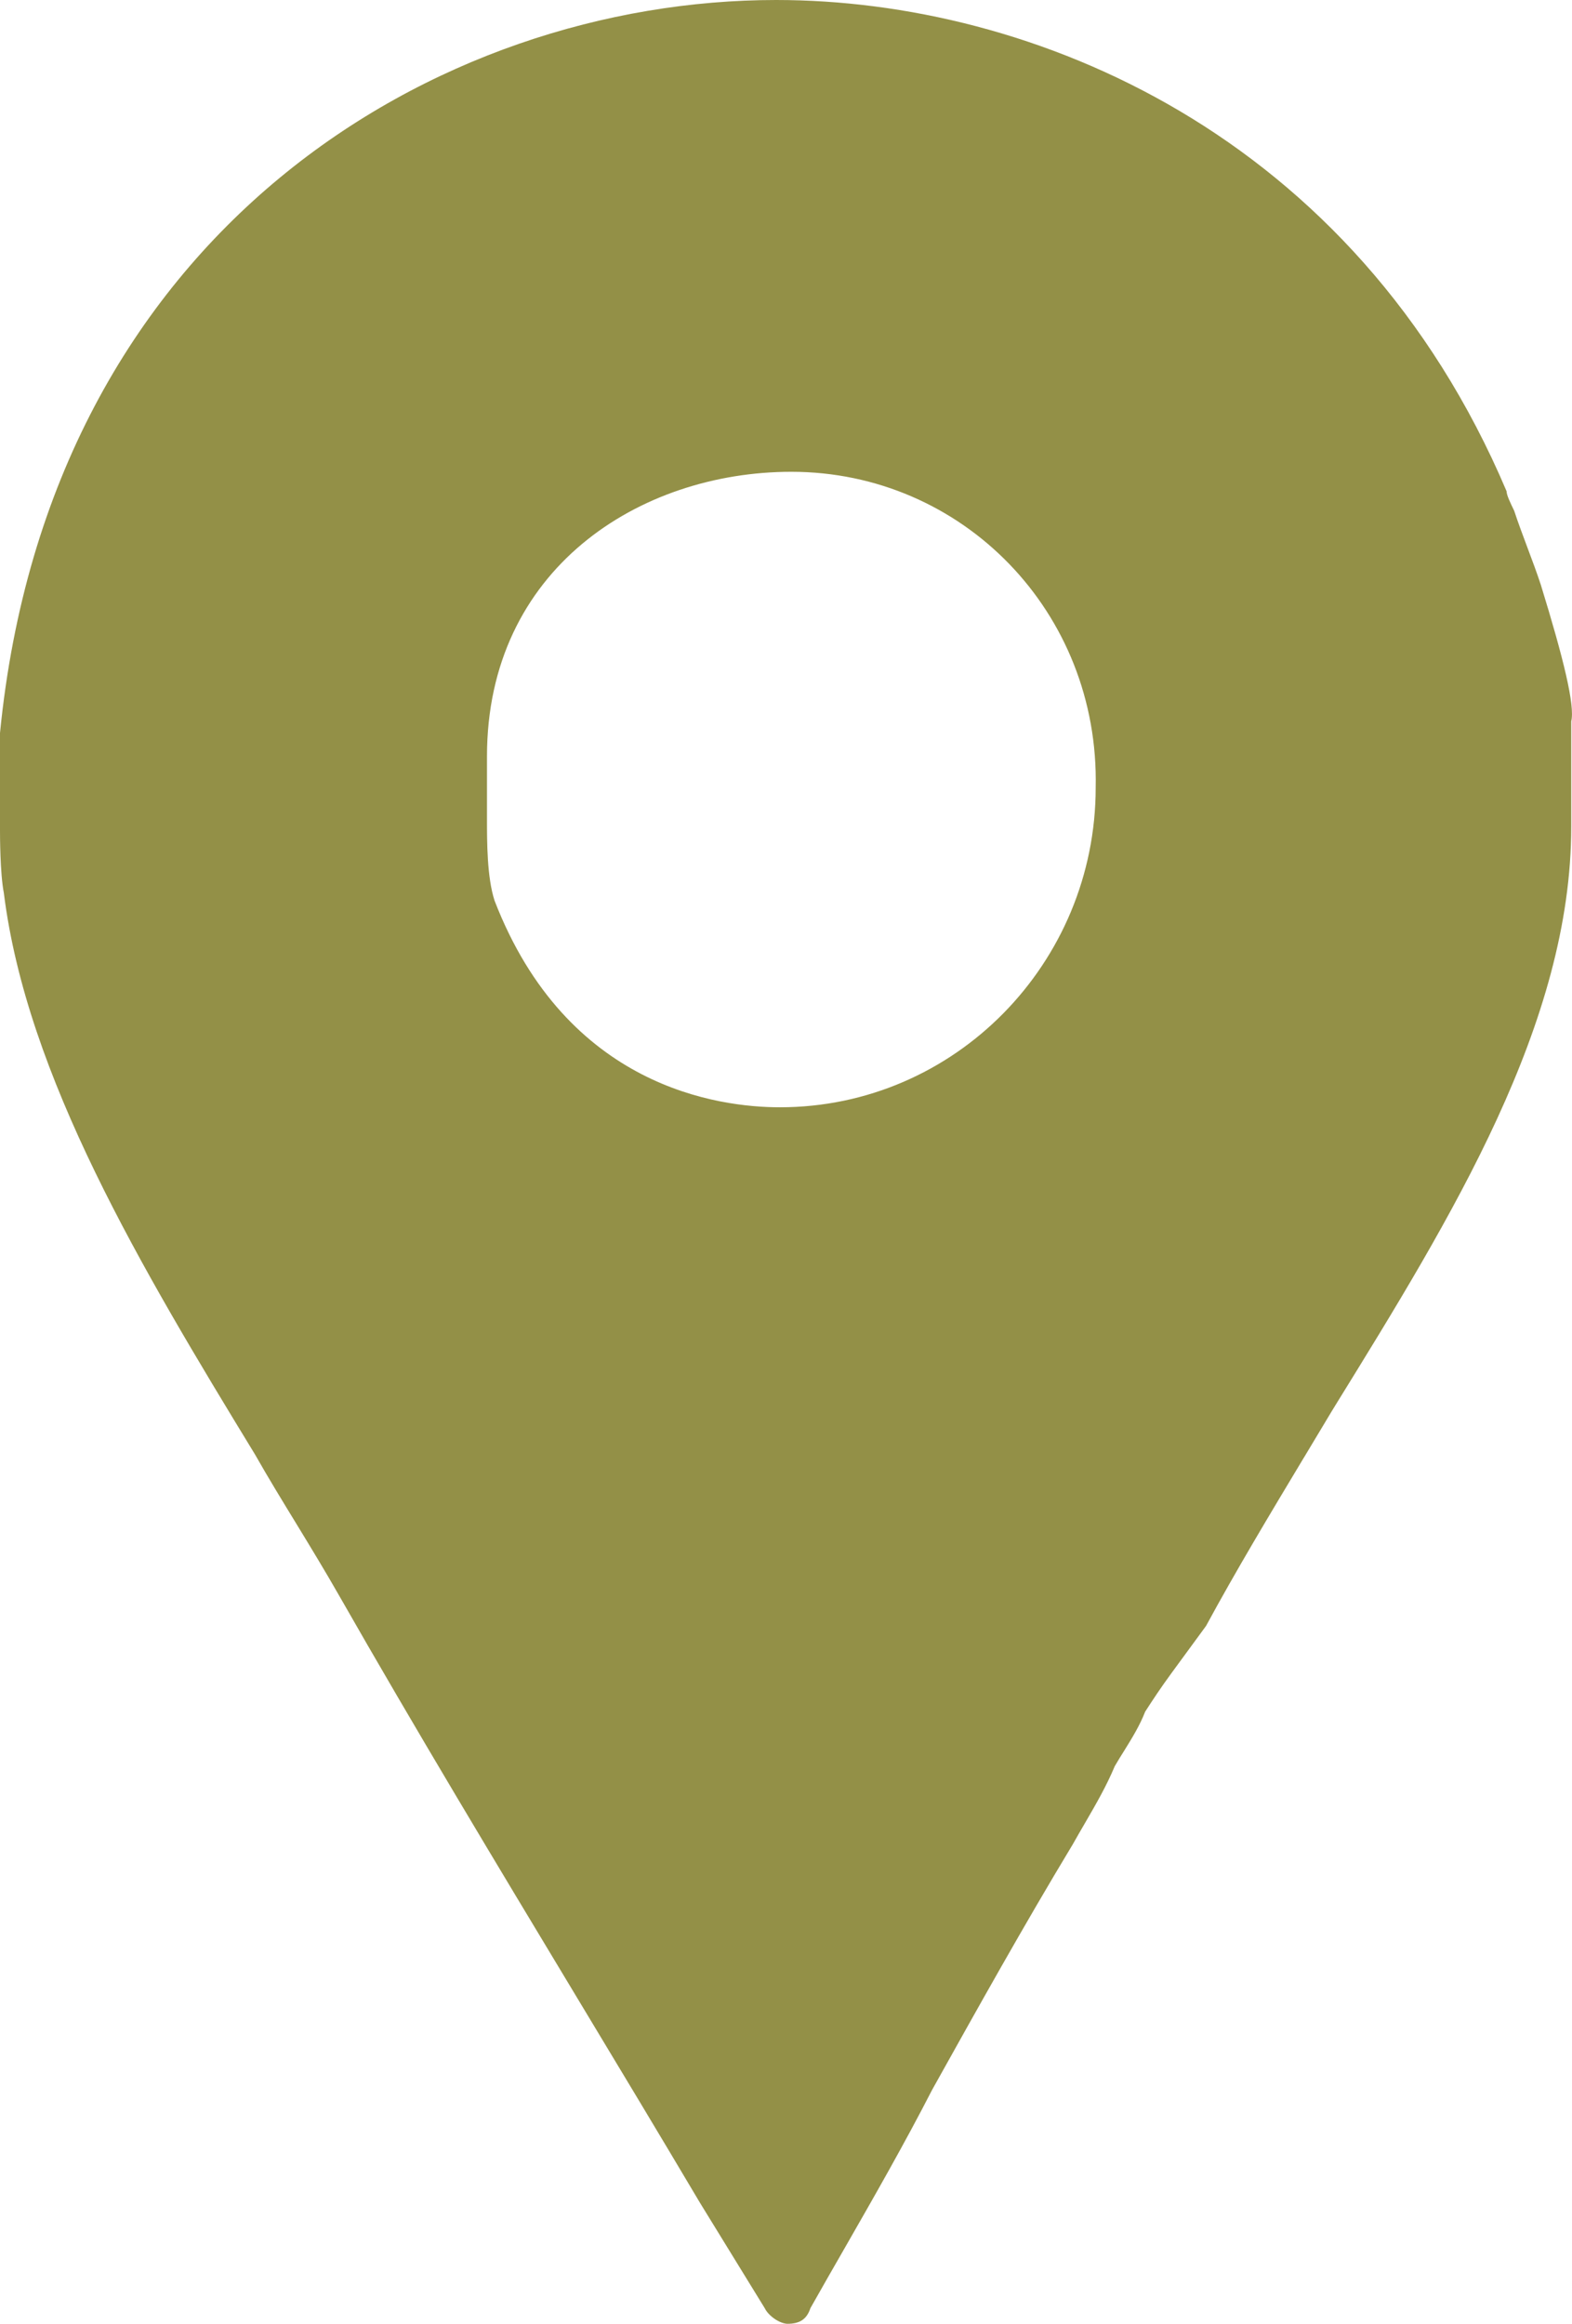 <svg width="23" height="34" viewBox="0 0 23 34" fill="none" xmlns="http://www.w3.org/2000/svg">
<path fill-rule="evenodd" clip-rule="evenodd" d="M22.349 8.015L22.349 8.015C22.419 8.201 22.488 8.386 22.544 8.557C22.878 9.641 23.045 10.325 22.989 10.554V12.094C22.989 14.971 21.248 17.792 19.54 20.558L19.483 20.651C19.35 20.874 19.214 21.099 19.078 21.326L19.077 21.327L19.077 21.327C18.585 22.146 18.081 22.985 17.646 23.789L17.145 24.473C16.978 24.701 16.866 24.872 16.755 25.044L16.755 25.044L16.755 25.044C16.675 25.249 16.566 25.425 16.449 25.614L16.449 25.614C16.403 25.687 16.356 25.762 16.31 25.842C16.188 26.133 16.037 26.394 15.878 26.668L15.878 26.668L15.878 26.668C15.818 26.77 15.758 26.875 15.697 26.983C14.974 28.181 14.306 29.379 13.638 30.577C13.232 31.368 12.796 32.129 12.352 32.904C12.187 33.191 12.022 33.479 11.857 33.772C11.801 33.943 11.69 34 11.523 34C11.411 34 11.244 33.886 11.189 33.772L10.242 32.231C9.646 31.226 9.036 30.213 8.422 29.194L8.422 29.194L8.422 29.194C7.26 27.264 6.083 25.311 4.954 23.332C4.759 22.99 4.551 22.648 4.342 22.305C4.133 21.963 3.924 21.621 3.73 21.279C2.06 18.54 0.39 15.745 0.056 13.064C0 12.778 0 12.208 0 12.151V10.725C0.724 3.366 6.401 0 11.356 0C15.085 0 19.817 1.94 22.043 7.188C22.043 7.245 22.099 7.359 22.154 7.473C22.21 7.644 22.28 7.83 22.349 8.015L22.349 8.015ZM11.578 6.903C9.352 6.903 7.125 8.329 7.125 11.067V11.98C7.125 12.322 7.125 12.836 7.236 13.178C8.294 15.916 10.521 16.201 11.411 16.201C13.972 16.201 16.031 14.091 16.031 11.524C16.087 8.956 14.083 6.903 11.578 6.903Z" fill="#939047"/>
</svg>
